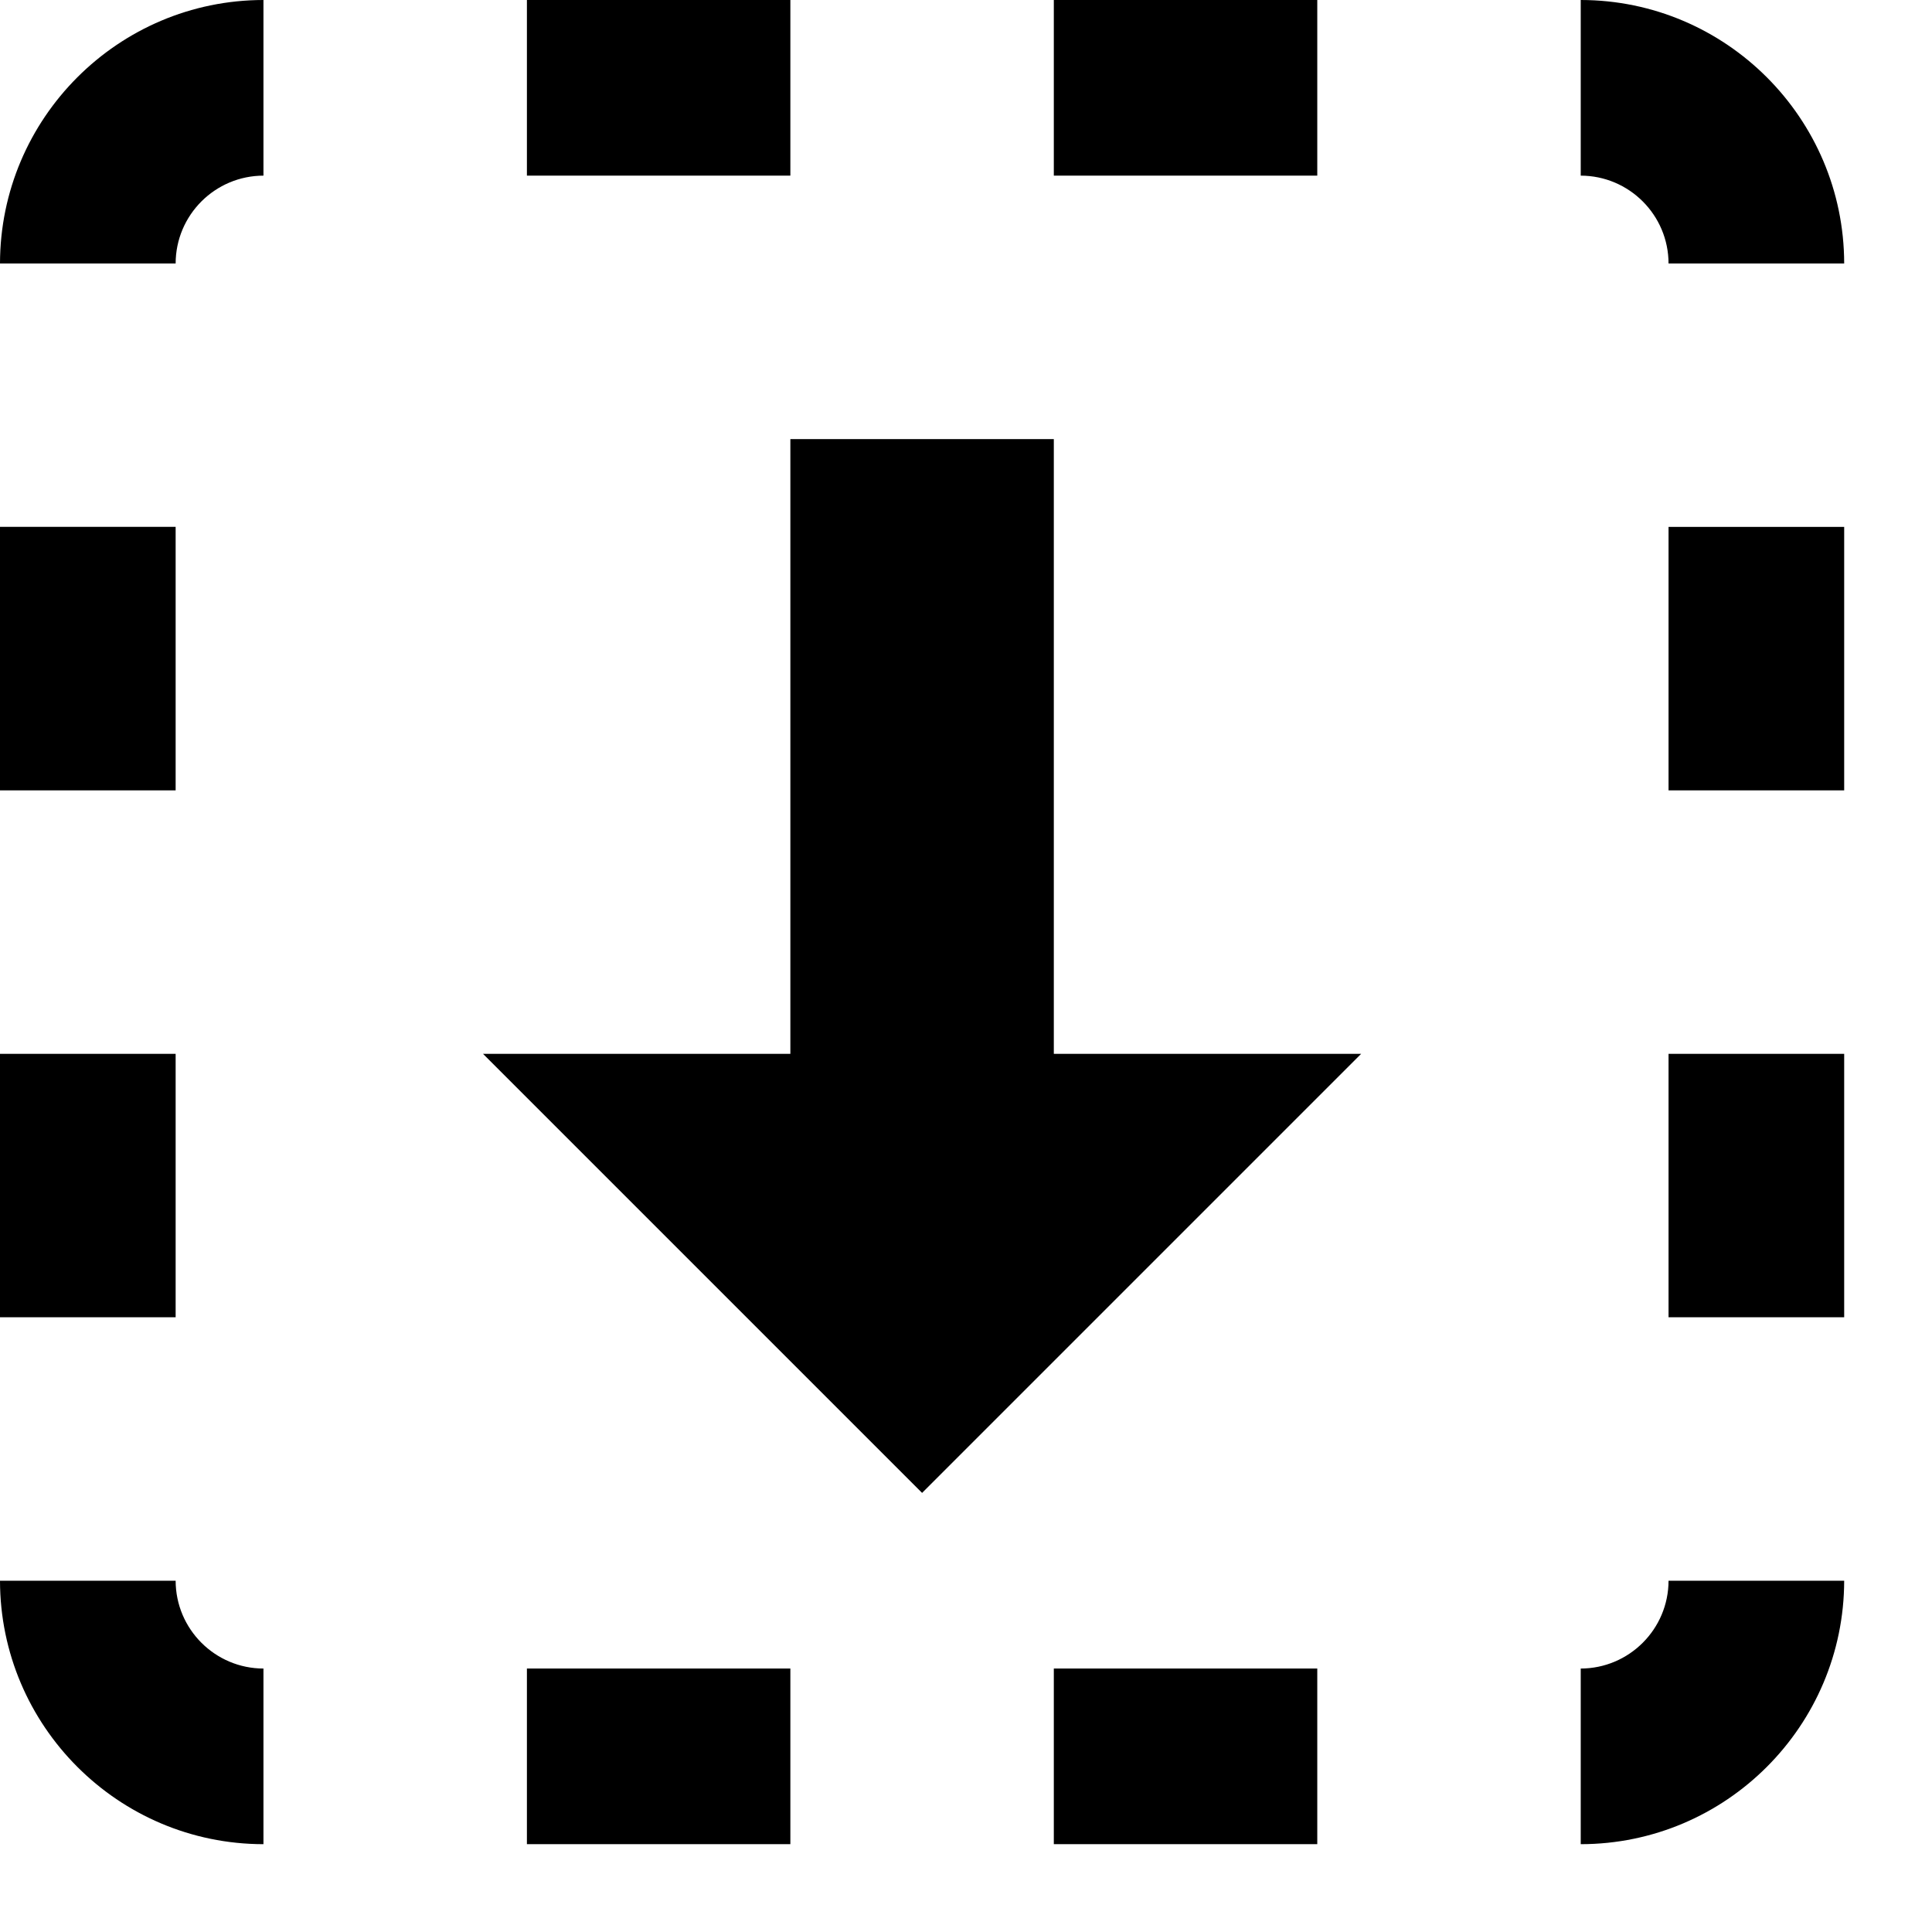 <svg xmlns="http://www.w3.org/2000/svg" xlink="http://www.w3.org/1999/xlink" width="22" height="22" viewBox="0 0 22 22"><path d="M0,9 L0,5.999 L2,5.999 L2,9 L0,9 Z M3,0 L3,2 L3.002,2 C2.449,2 2,2.449 2,3.002 L2,3 L0,3 C0.002,1.347 1.346,0.001 3,0 Z M0,15 L0,12 L2,12 L2,15 L0,15 Z M19,3.002 C19,2.449 18.551,2 17.998,2 L18,2 L18,0 C19.654,0.001 20.998,1.347 21,3 L19,3 L19,3.002 Z M12,2 L12,0 L15,0 L15,2 L12,2 Z M6,2 L6,0 L9,0 L9,2 L6,2 Z M2,17.998 C2,18.551 2.449,19 3.002,19 L3,19 L3,21 C1.346,20.999 0.002,19.653 0,18 L2,18 L2,17.998 Z M19,9 L19,6 L21,6 L21,9 L19,9 Z M19,15 L19,12 L21,12 L21,15 L19,15 Z M19,17.998 L19,18 L21,18 C20.998,19.653 19.654,20.999 18,21 L18,19 L17.998,19 C18.551,19 19,18.551 19,17.998 Z M6,21 L6,19 L9,19 L9,21 L6,21 Z M12,21 L12,19 L15,19 L15,21 L12,21 Z M12,5 L12,12 L15.5,12 L10.5,17 L5.5,12 L9,12 L9,5 L12,5 Z"/></svg>
